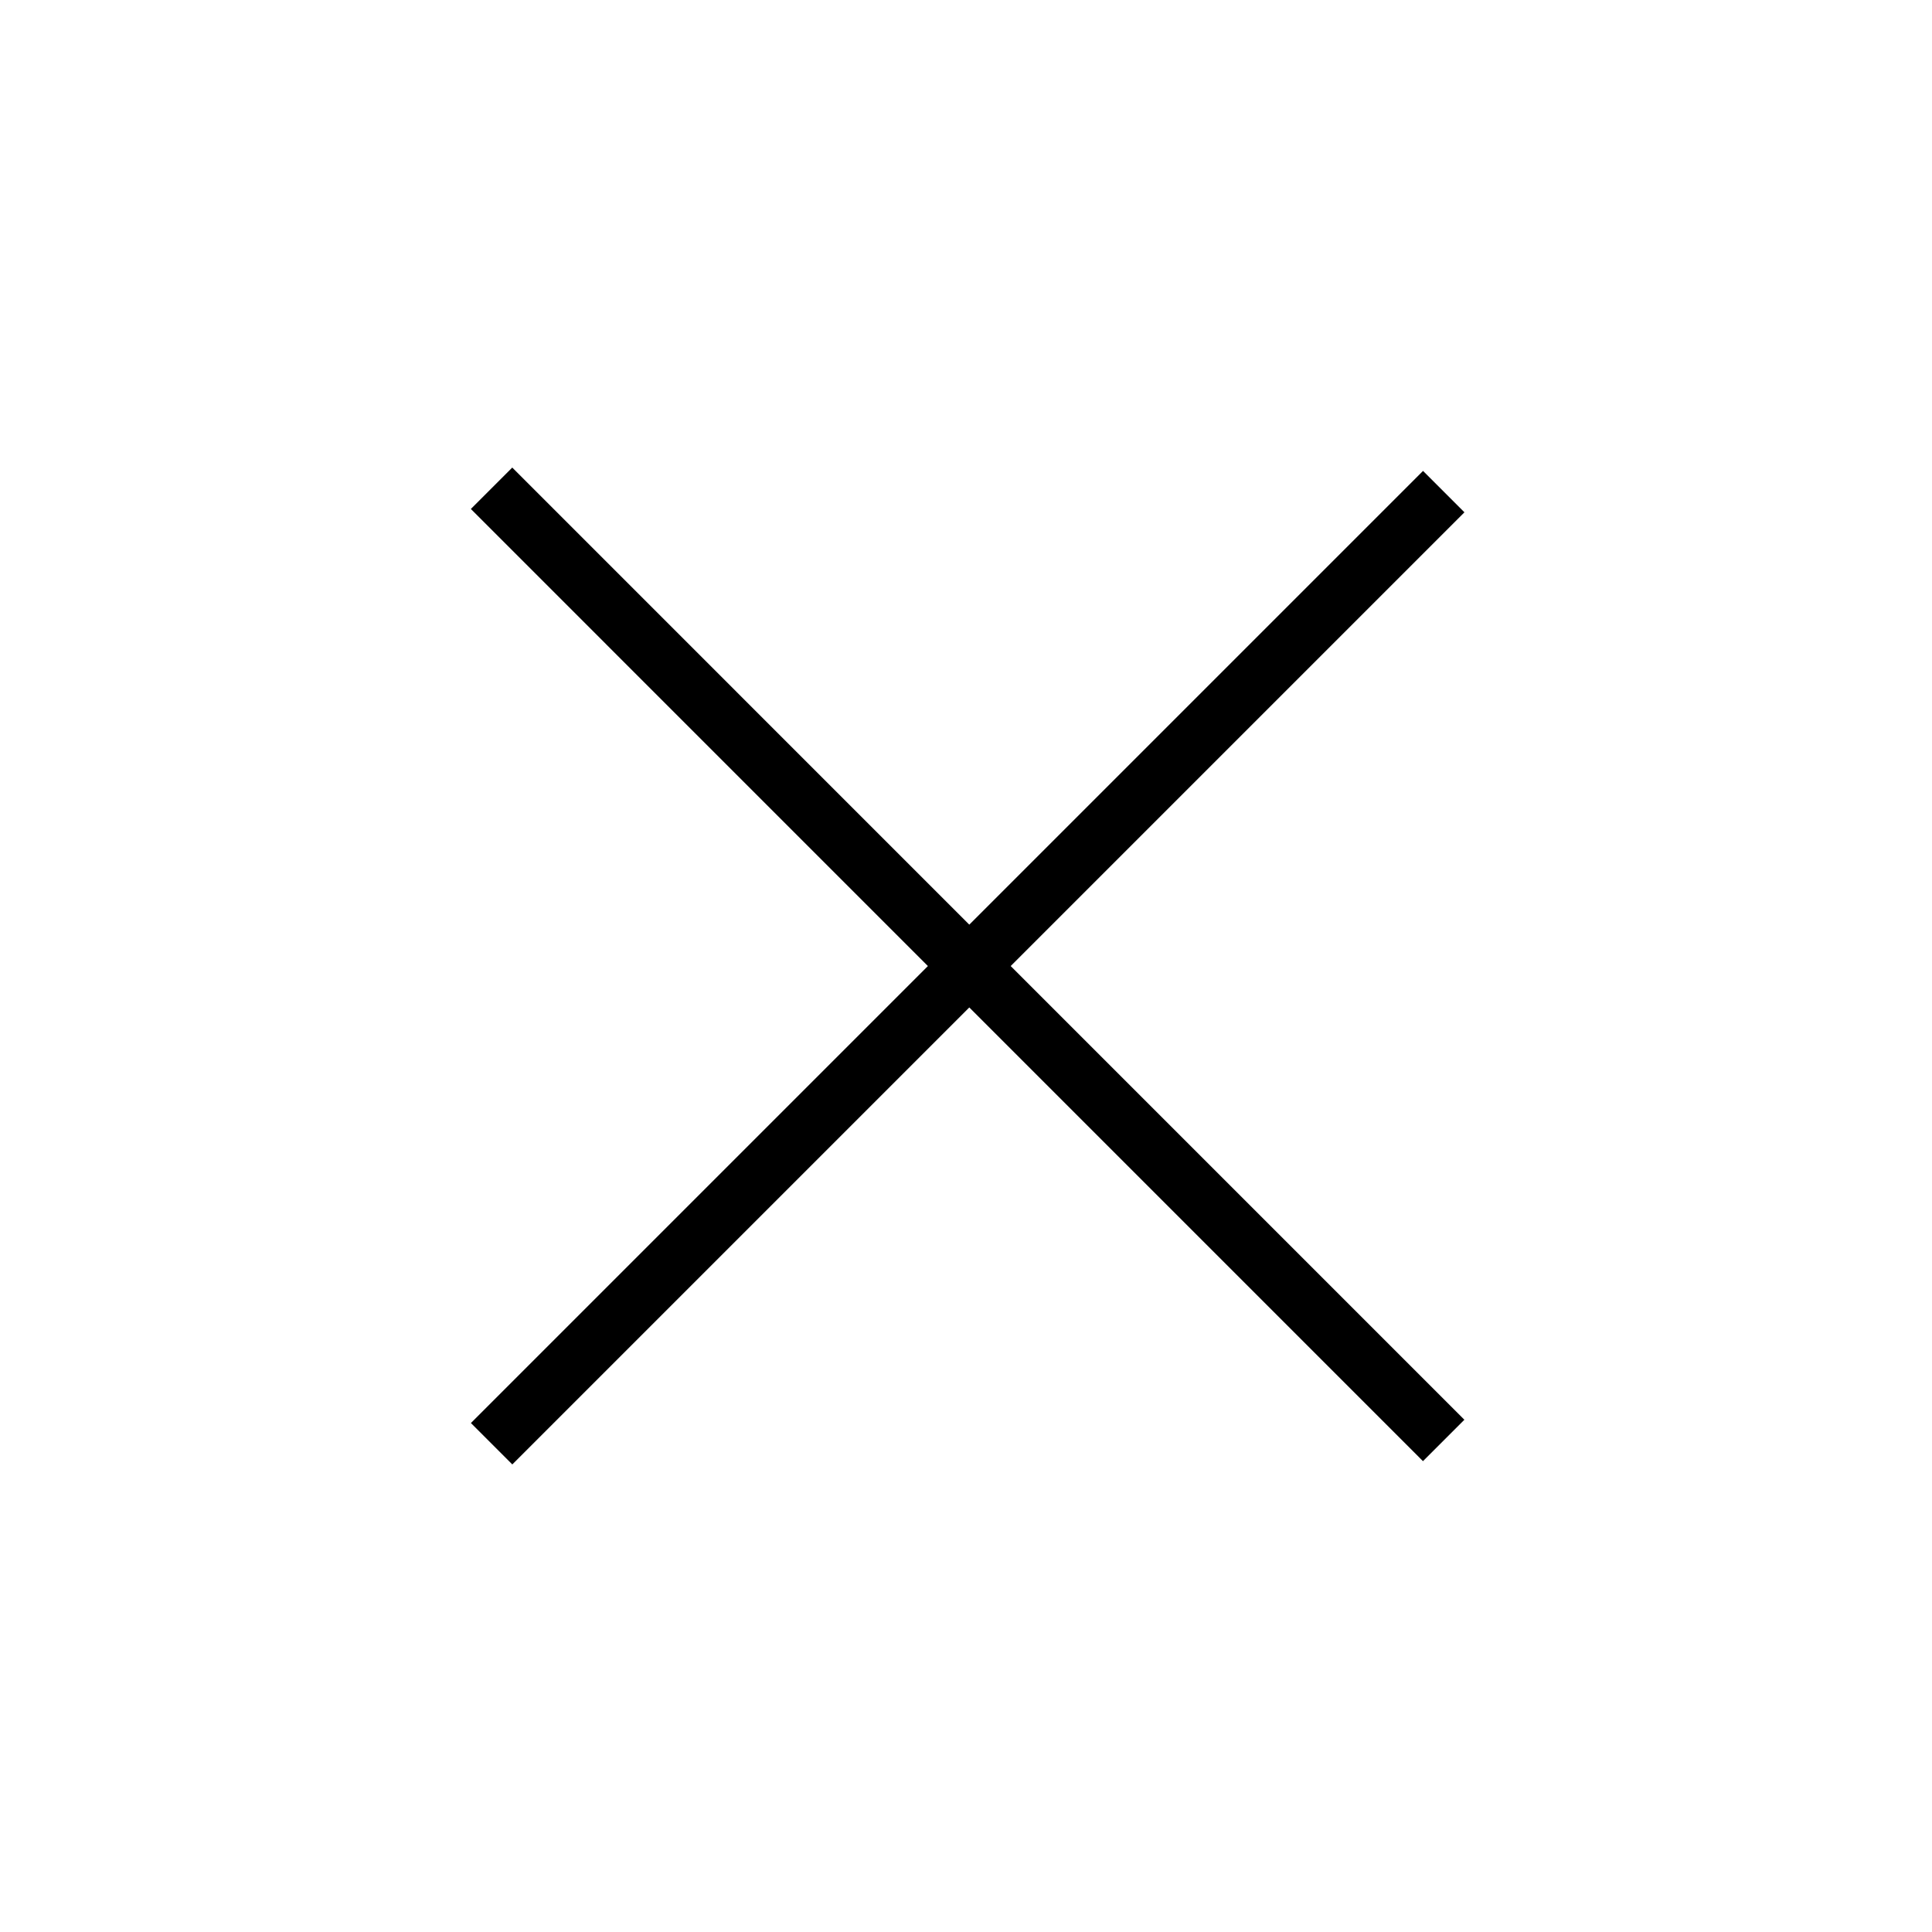 <svg width="33" height="33" viewBox="0 0 33 33" fill="none" xmlns="http://www.w3.org/2000/svg">
<line x1="8.396" y1="8.34" x2="24.659" y2="24.604" stroke="black"/>
<line x1="24.66" y1="8.397" x2="8.397" y2="24.66" stroke="black"/>
</svg>
